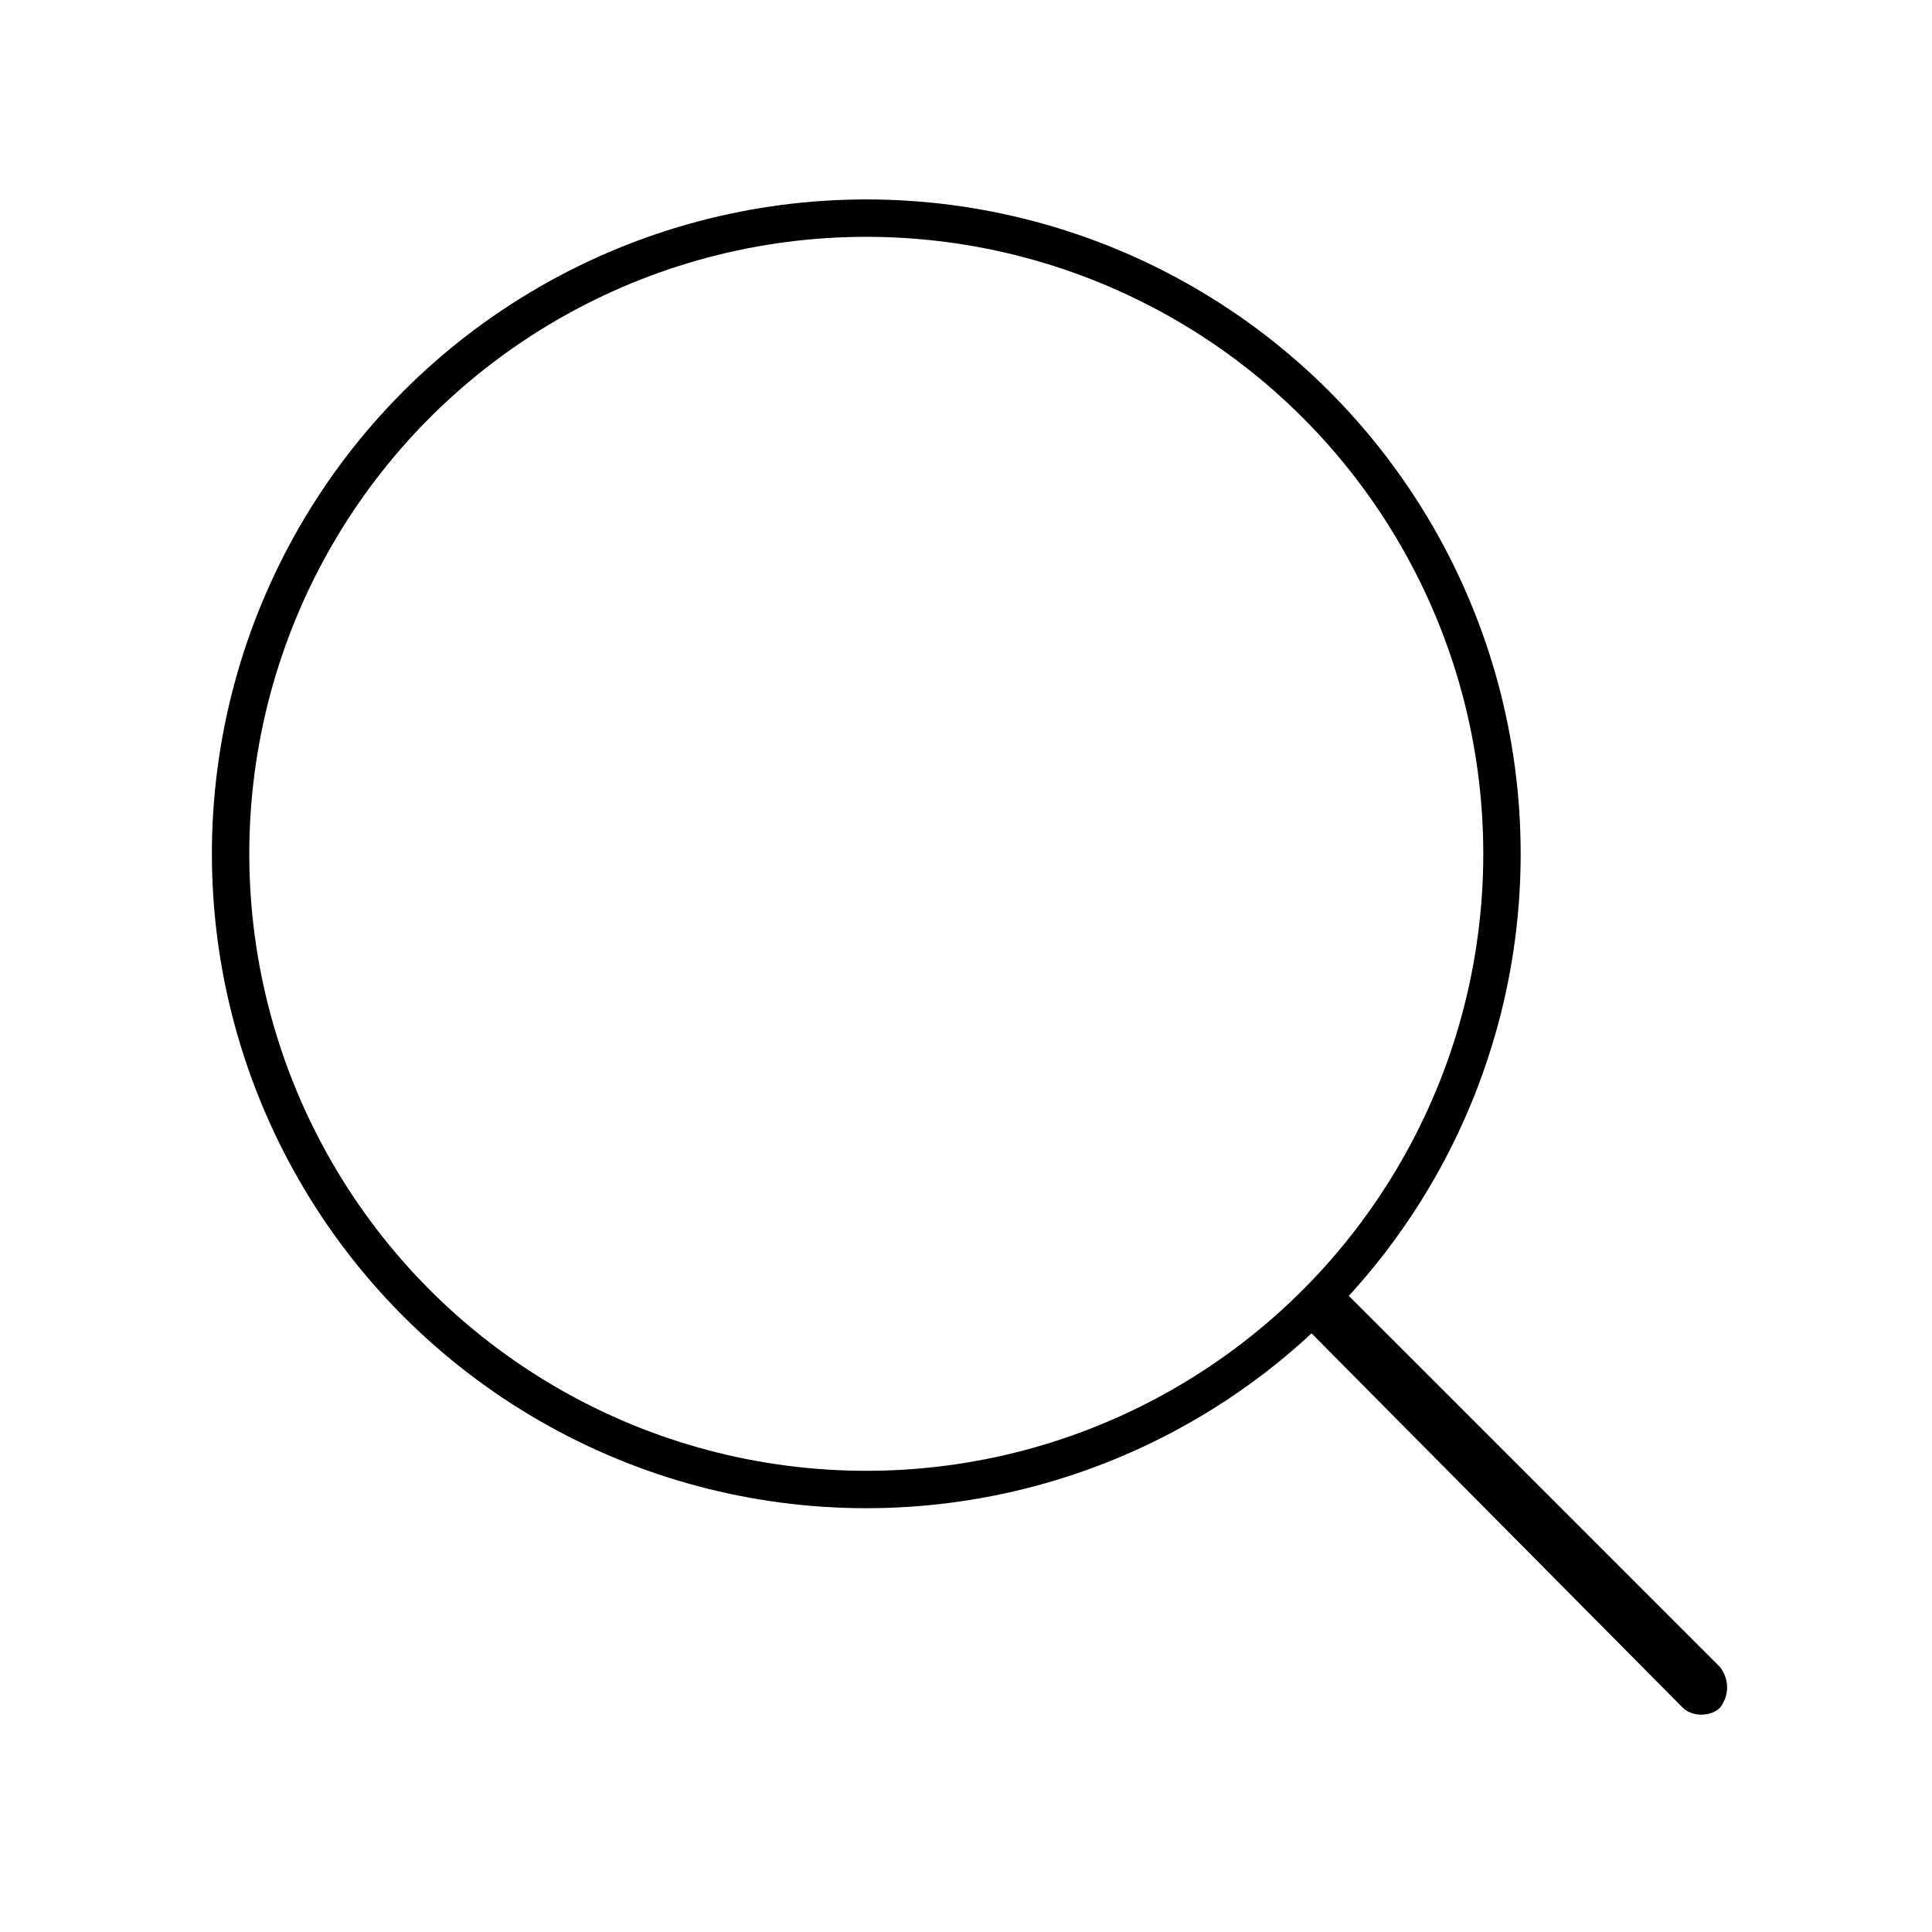 <?xml version="1.0" encoding="utf-8"?>
<!-- Generator: Adobe Illustrator 22.0.1, SVG Export Plug-In . SVG Version: 6.00 Build 0)  -->
<svg version="1.1" id="Capa_1" xmlns="http://www.w3.org/2000/svg" xmlns:xlink="http://www.w3.org/1999/xlink" x="0px" y="0px"
	 viewBox="0 0 62 62" style="enable-background:new 0 0 62 62;" xml:space="preserve">
<style type="text/css">
	.st0{fill:none;stroke:#000000;stroke-width:1.2;stroke-miterlimit:10;}
</style>
<circle class="st0" cx="27.8" cy="27.4" r="20.4"/>
<path d="M55.2,54.8L55.2,54.8c-0.3,0.3-0.9,0.3-1.2,0L42.1,42.8c-0.3-0.3-0.3-0.9,0-1.2l0,0c0.3-0.3,0.9-0.3,1.2,0l11.9,11.9
	C55.5,53.9,55.5,54.4,55.2,54.8z"/>
</svg>
